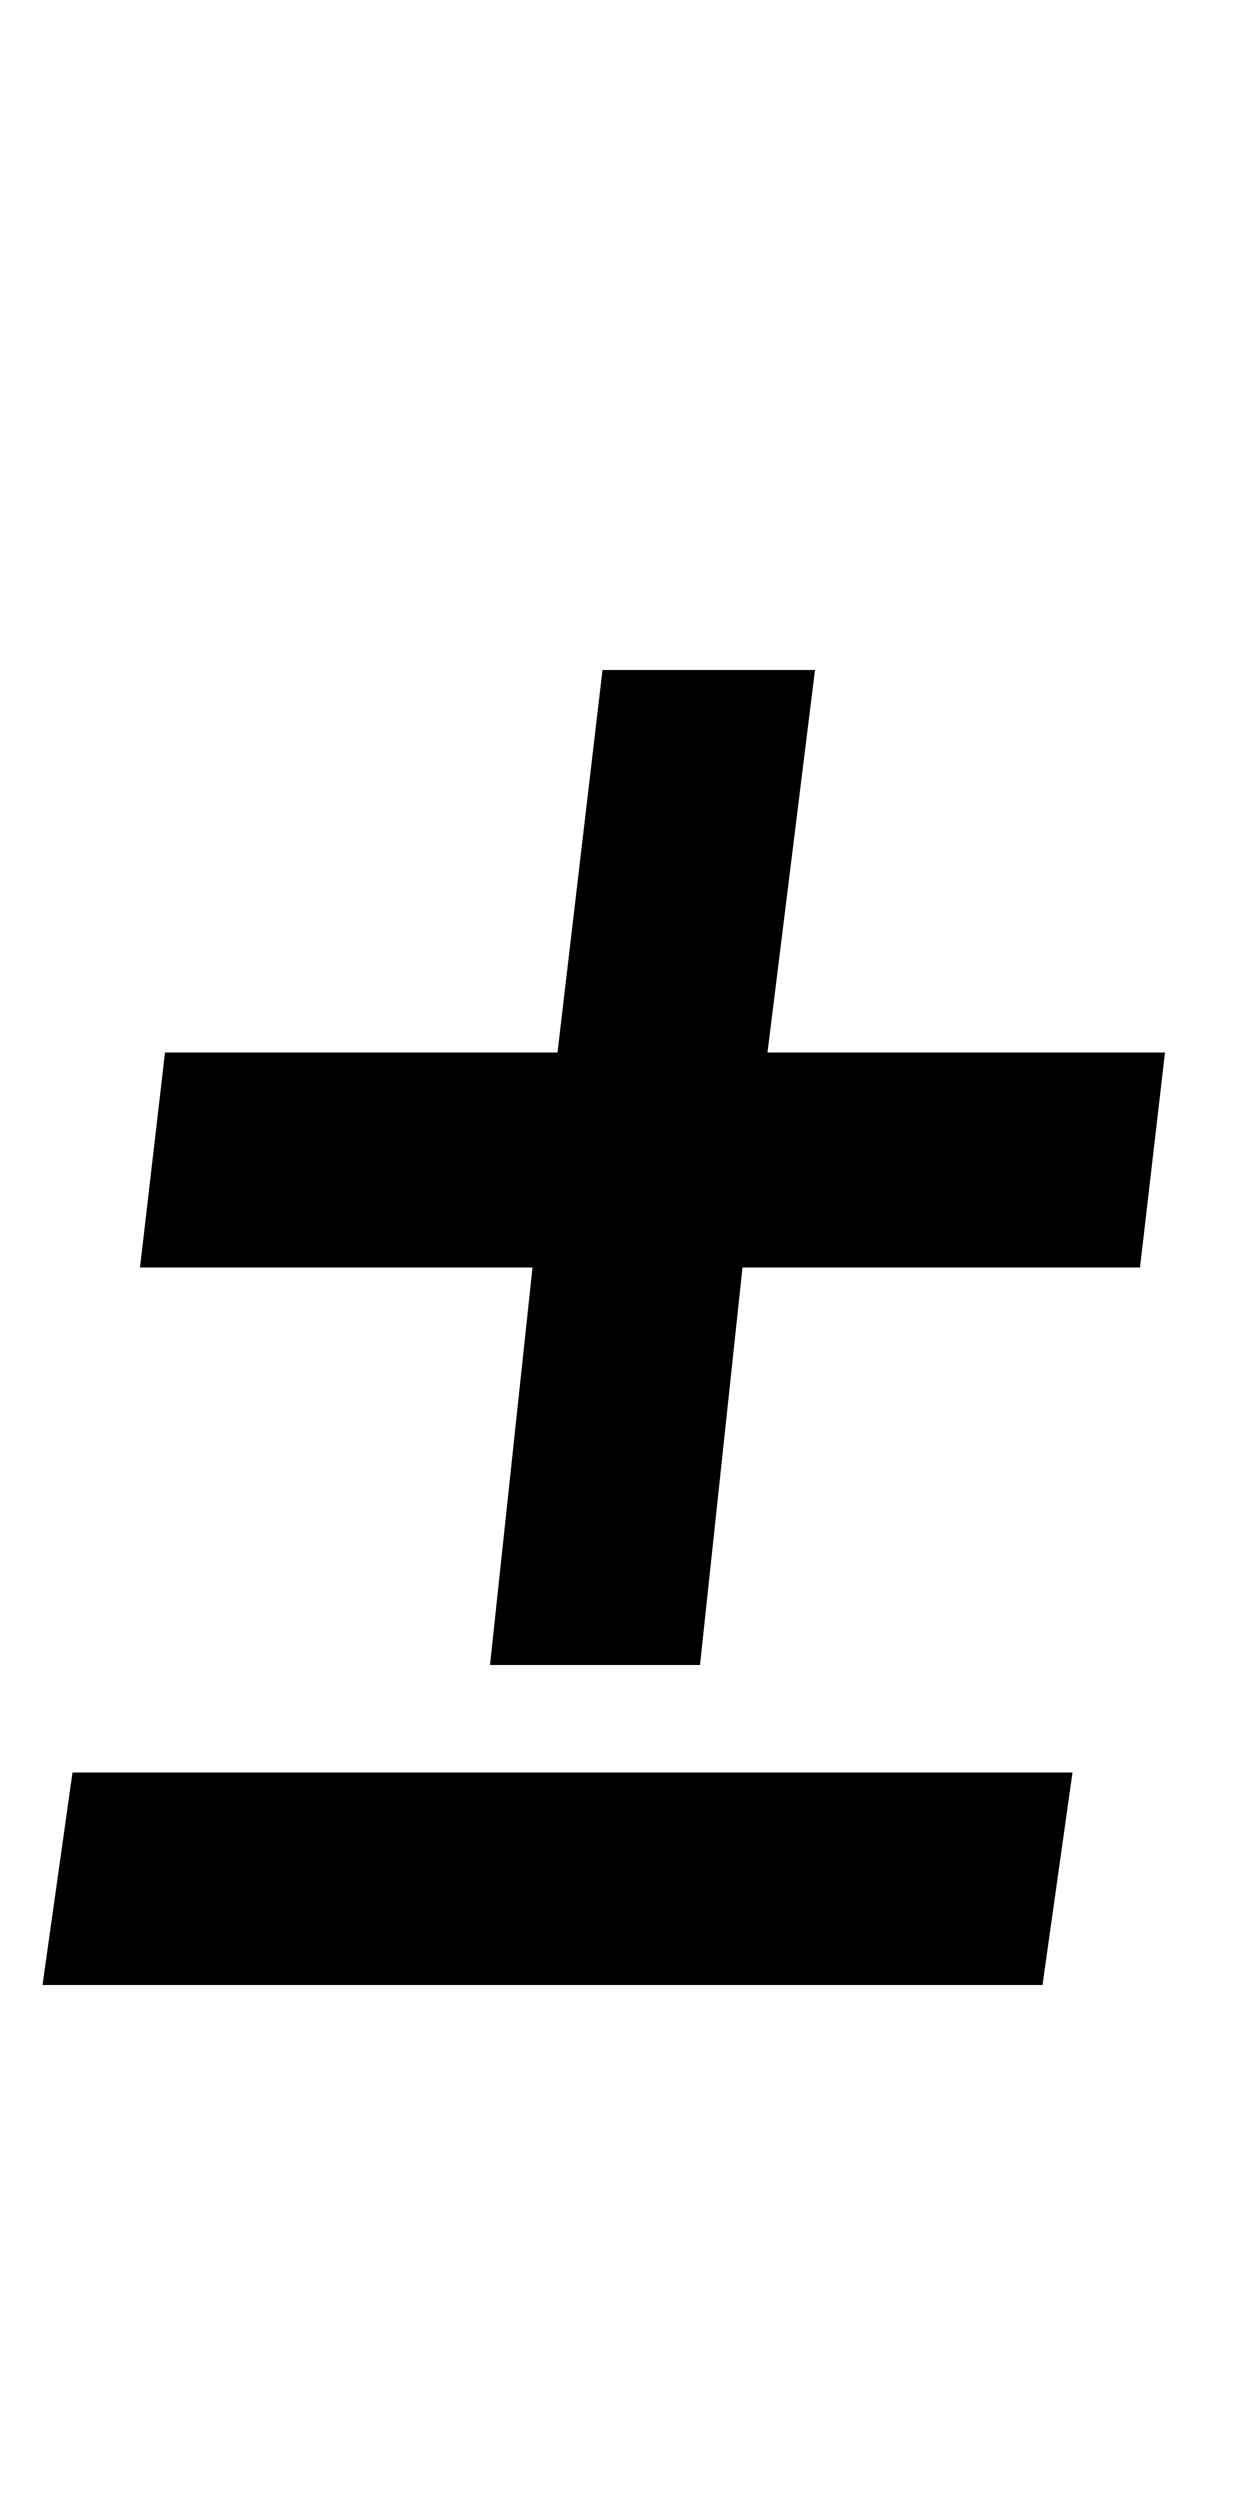 <?xml version="1.0" standalone="no"?>
<!DOCTYPE svg PUBLIC "-//W3C//DTD SVG 1.1//EN" "http://www.w3.org/Graphics/SVG/1.1/DTD/svg11.dtd" >
<svg xmlns="http://www.w3.org/2000/svg" xmlns:xlink="http://www.w3.org/1999/xlink" version="1.1" viewBox="-10 0 500 1000">
  <g transform="matrix(1 0 0 -1 0 800)">
   <path fill="currentColor"
d="M203 293h-157l10 86h157l18 153h85l-19 -153h159l-10 -86h-159l-17 -159h-84zM19 91h400l-12 -85h-400z" />
  </g>

</svg>
